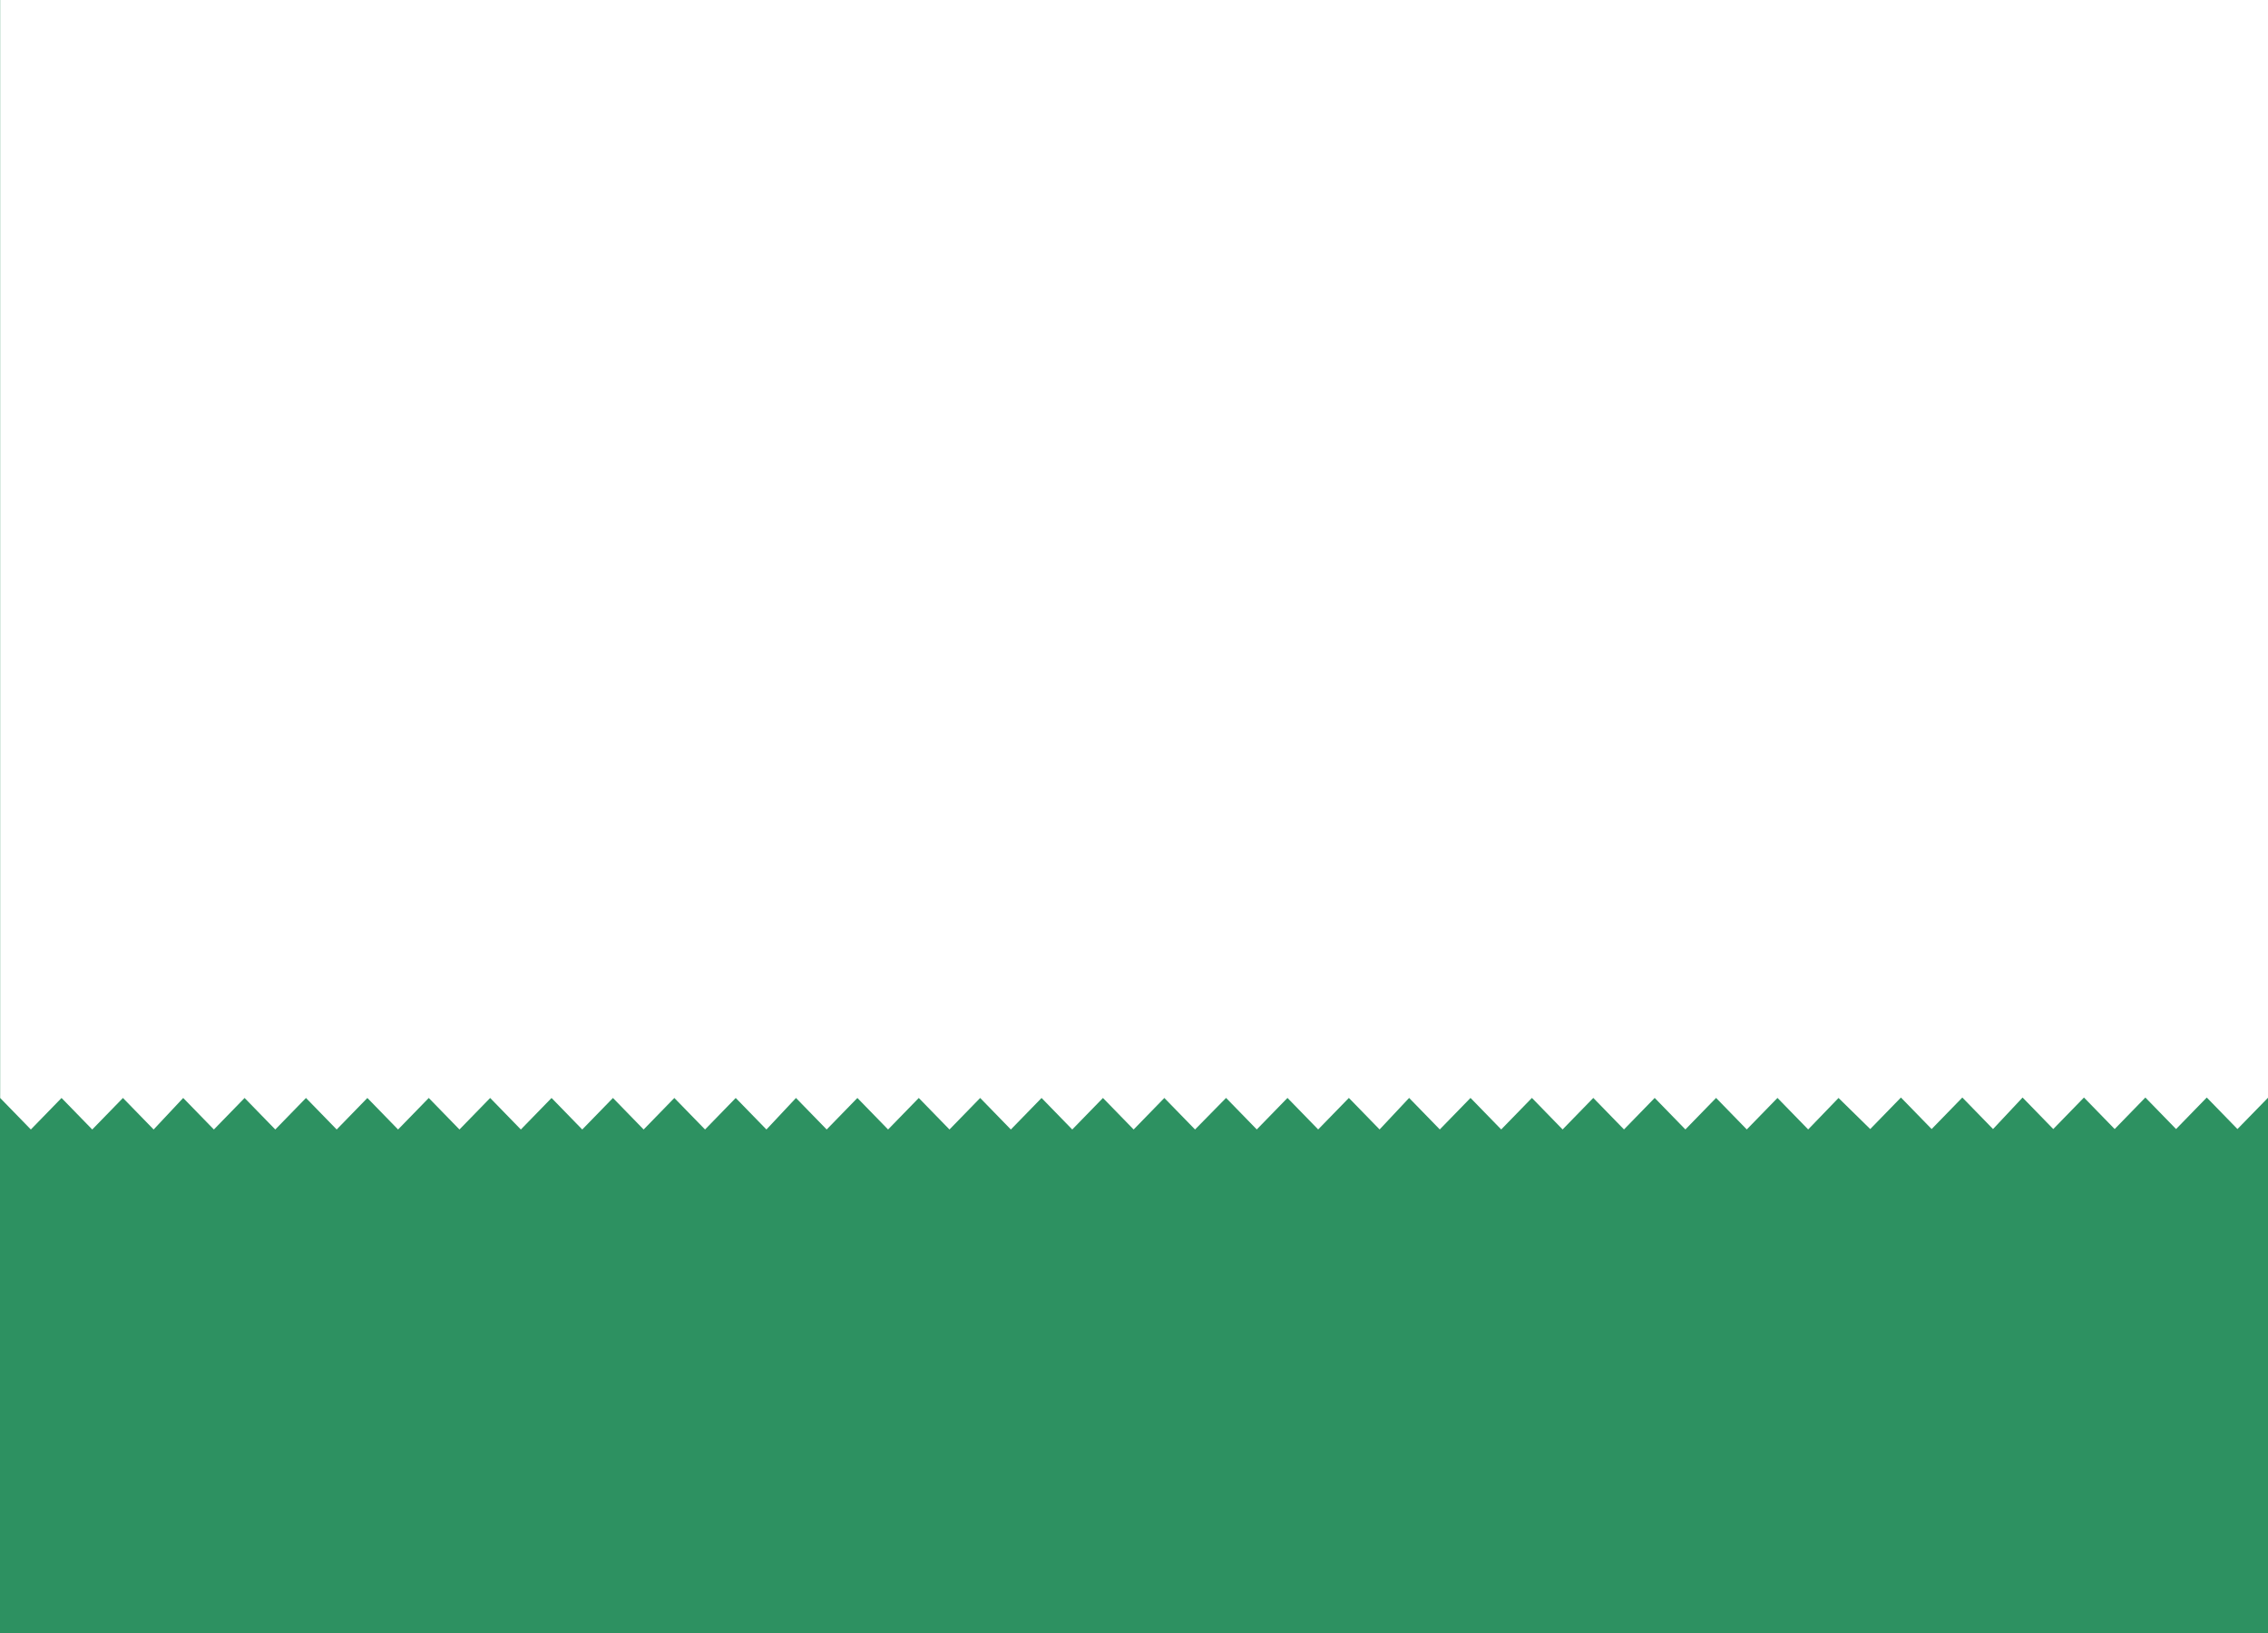 <svg xmlns="http://www.w3.org/2000/svg" viewBox="0 0 2000 1440">
  <title>Asset 4</title>
  <polygon points="1973.07 995.61 1946 967.81 1918.93 995.61 1891.86 967.81 1864.79 995.61 1837.72 967.81 1810.65 995.61 1783.58 967.81 1757.52 995.61 1730.45 967.81 1703.38 995.61 1676.31 967.81 1649.24 995.61 1621.28 968.2 1594.51 995.96 1567.44 968.16 1540.37 995.96 1513.3 968.16 1486.23 995.96 1459.17 968.16 1432.1 995.96 1405.03 968.16 1377.96 995.96 1350.89 968.16 1323.82 995.96 1296.75 968.16 1269.68 995.96 1242.61 968.16 1216.55 995.96 1189.48 968.16 1162.41 995.96 1135.34 968.16 1108.27 995.96 1081.2 968.16 1053.83 996 1026.76 968.2 999.69 996 972.62 968.2 945.55 996 918.49 968.2 891.41 996 864.35 968.2 837.28 996 810.21 968.2 783.14 996 756.07 968.2 729 996 701.93 968.2 675.86 996 648.79 968.2 621.73 996 594.66 968.2 567.59 996 540.52 968.2 513.45 996 486.38 968.2 459.31 996 432.24 968.2 405.17 996 378.1 968.2 351.03 996 323.96 968.2 296.9 996 269.83 968.2 242.76 996 215.69 968.2 188.62 996 161.55 968.2 135.48 996 108.41 968.2 81.34 996 54.27 968.2 27.21 996 0.14 968.2 0.14 0 0 0 0 1440 2000 1440 2000 968 1973.07 995.61" style="fill: #2d9161"/>
</svg>
